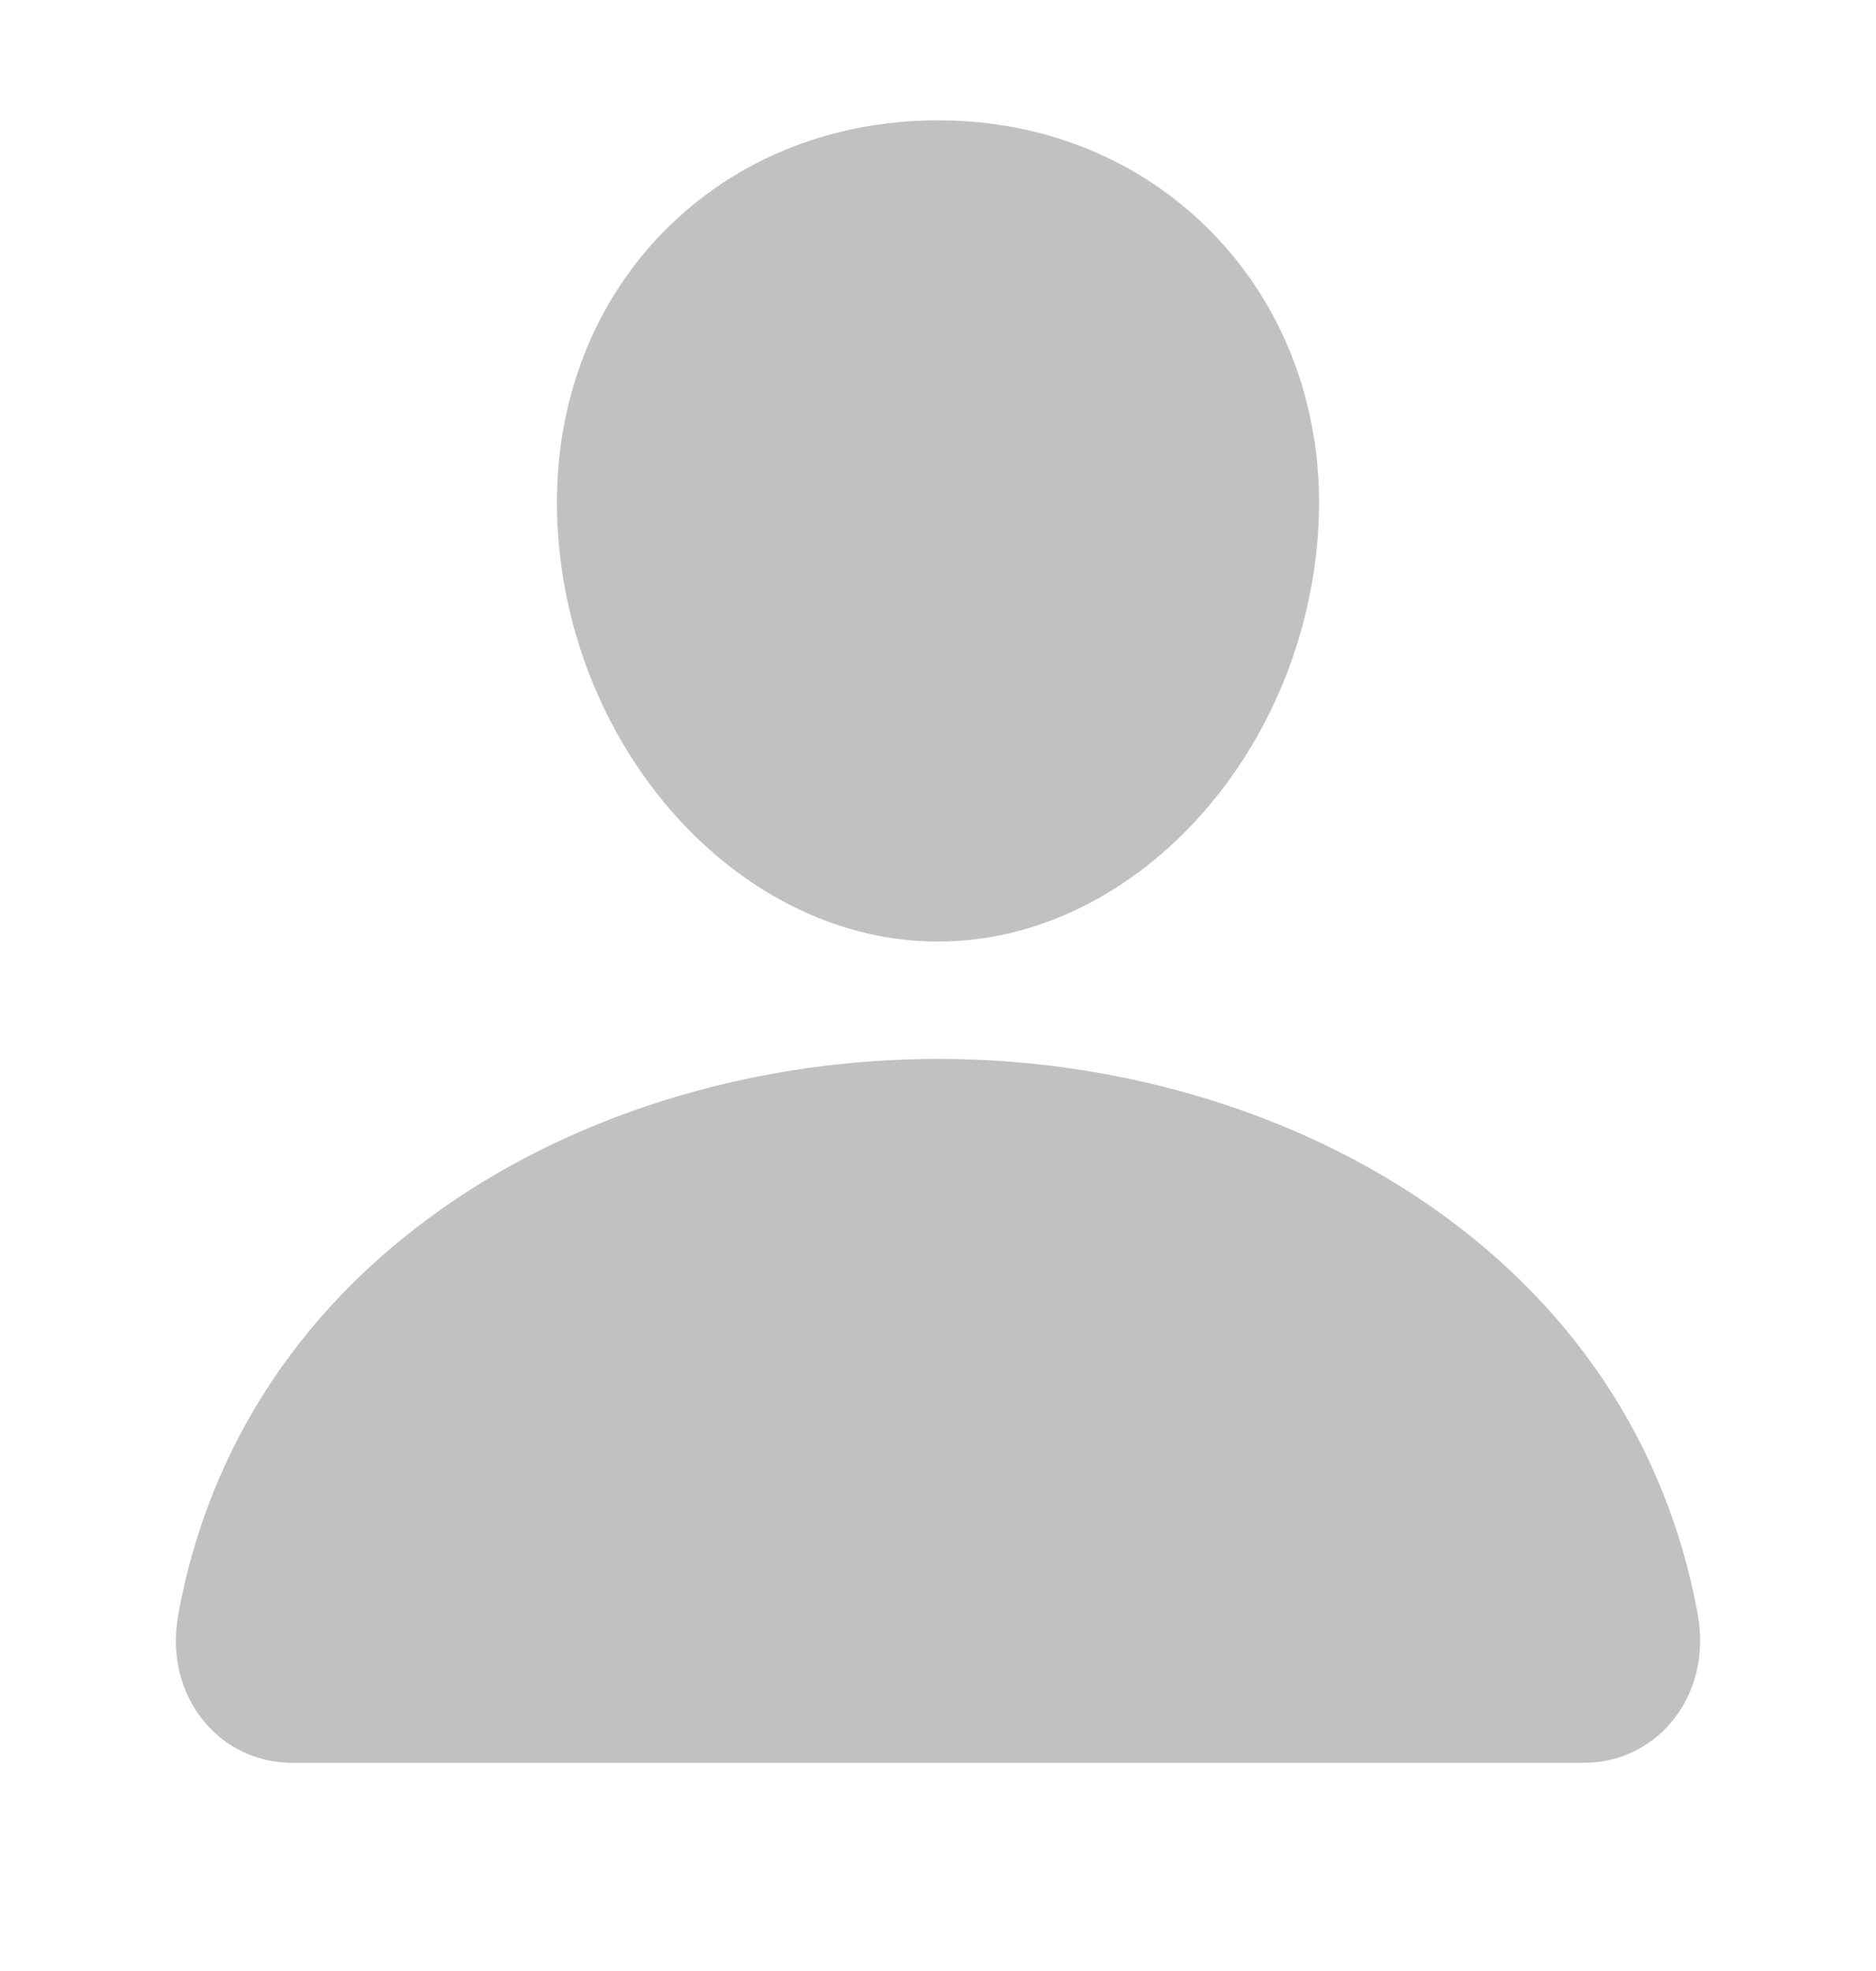 <svg width="20" height="21" viewBox="0 0 20 21" fill="none" xmlns="http://www.w3.org/2000/svg">
<g id="ion:person">
<path id="Vector" d="M12.994 2.554C12.234 1.734 11.172 1.282 10 1.282C8.822 1.282 7.757 1.731 7 2.547C6.235 3.371 5.862 4.492 5.95 5.702C6.123 8.09 7.94 10.032 10 10.032C12.06 10.032 13.873 8.09 14.05 5.703C14.138 4.504 13.763 3.385 12.994 2.554ZM16.875 18.782H3.125C2.945 18.784 2.767 18.746 2.603 18.671C2.44 18.596 2.295 18.485 2.18 18.347C1.926 18.044 1.823 17.629 1.899 17.21C2.229 15.381 3.258 13.845 4.875 12.766C6.312 11.809 8.132 11.282 10 11.282C11.868 11.282 13.688 11.809 15.125 12.766C16.742 13.844 17.771 15.381 18.101 17.209C18.177 17.629 18.074 18.043 17.82 18.347C17.705 18.485 17.56 18.596 17.397 18.671C17.233 18.746 17.055 18.784 16.875 18.782Z" fill="#C1C1C1"/>
</g>
</svg>

